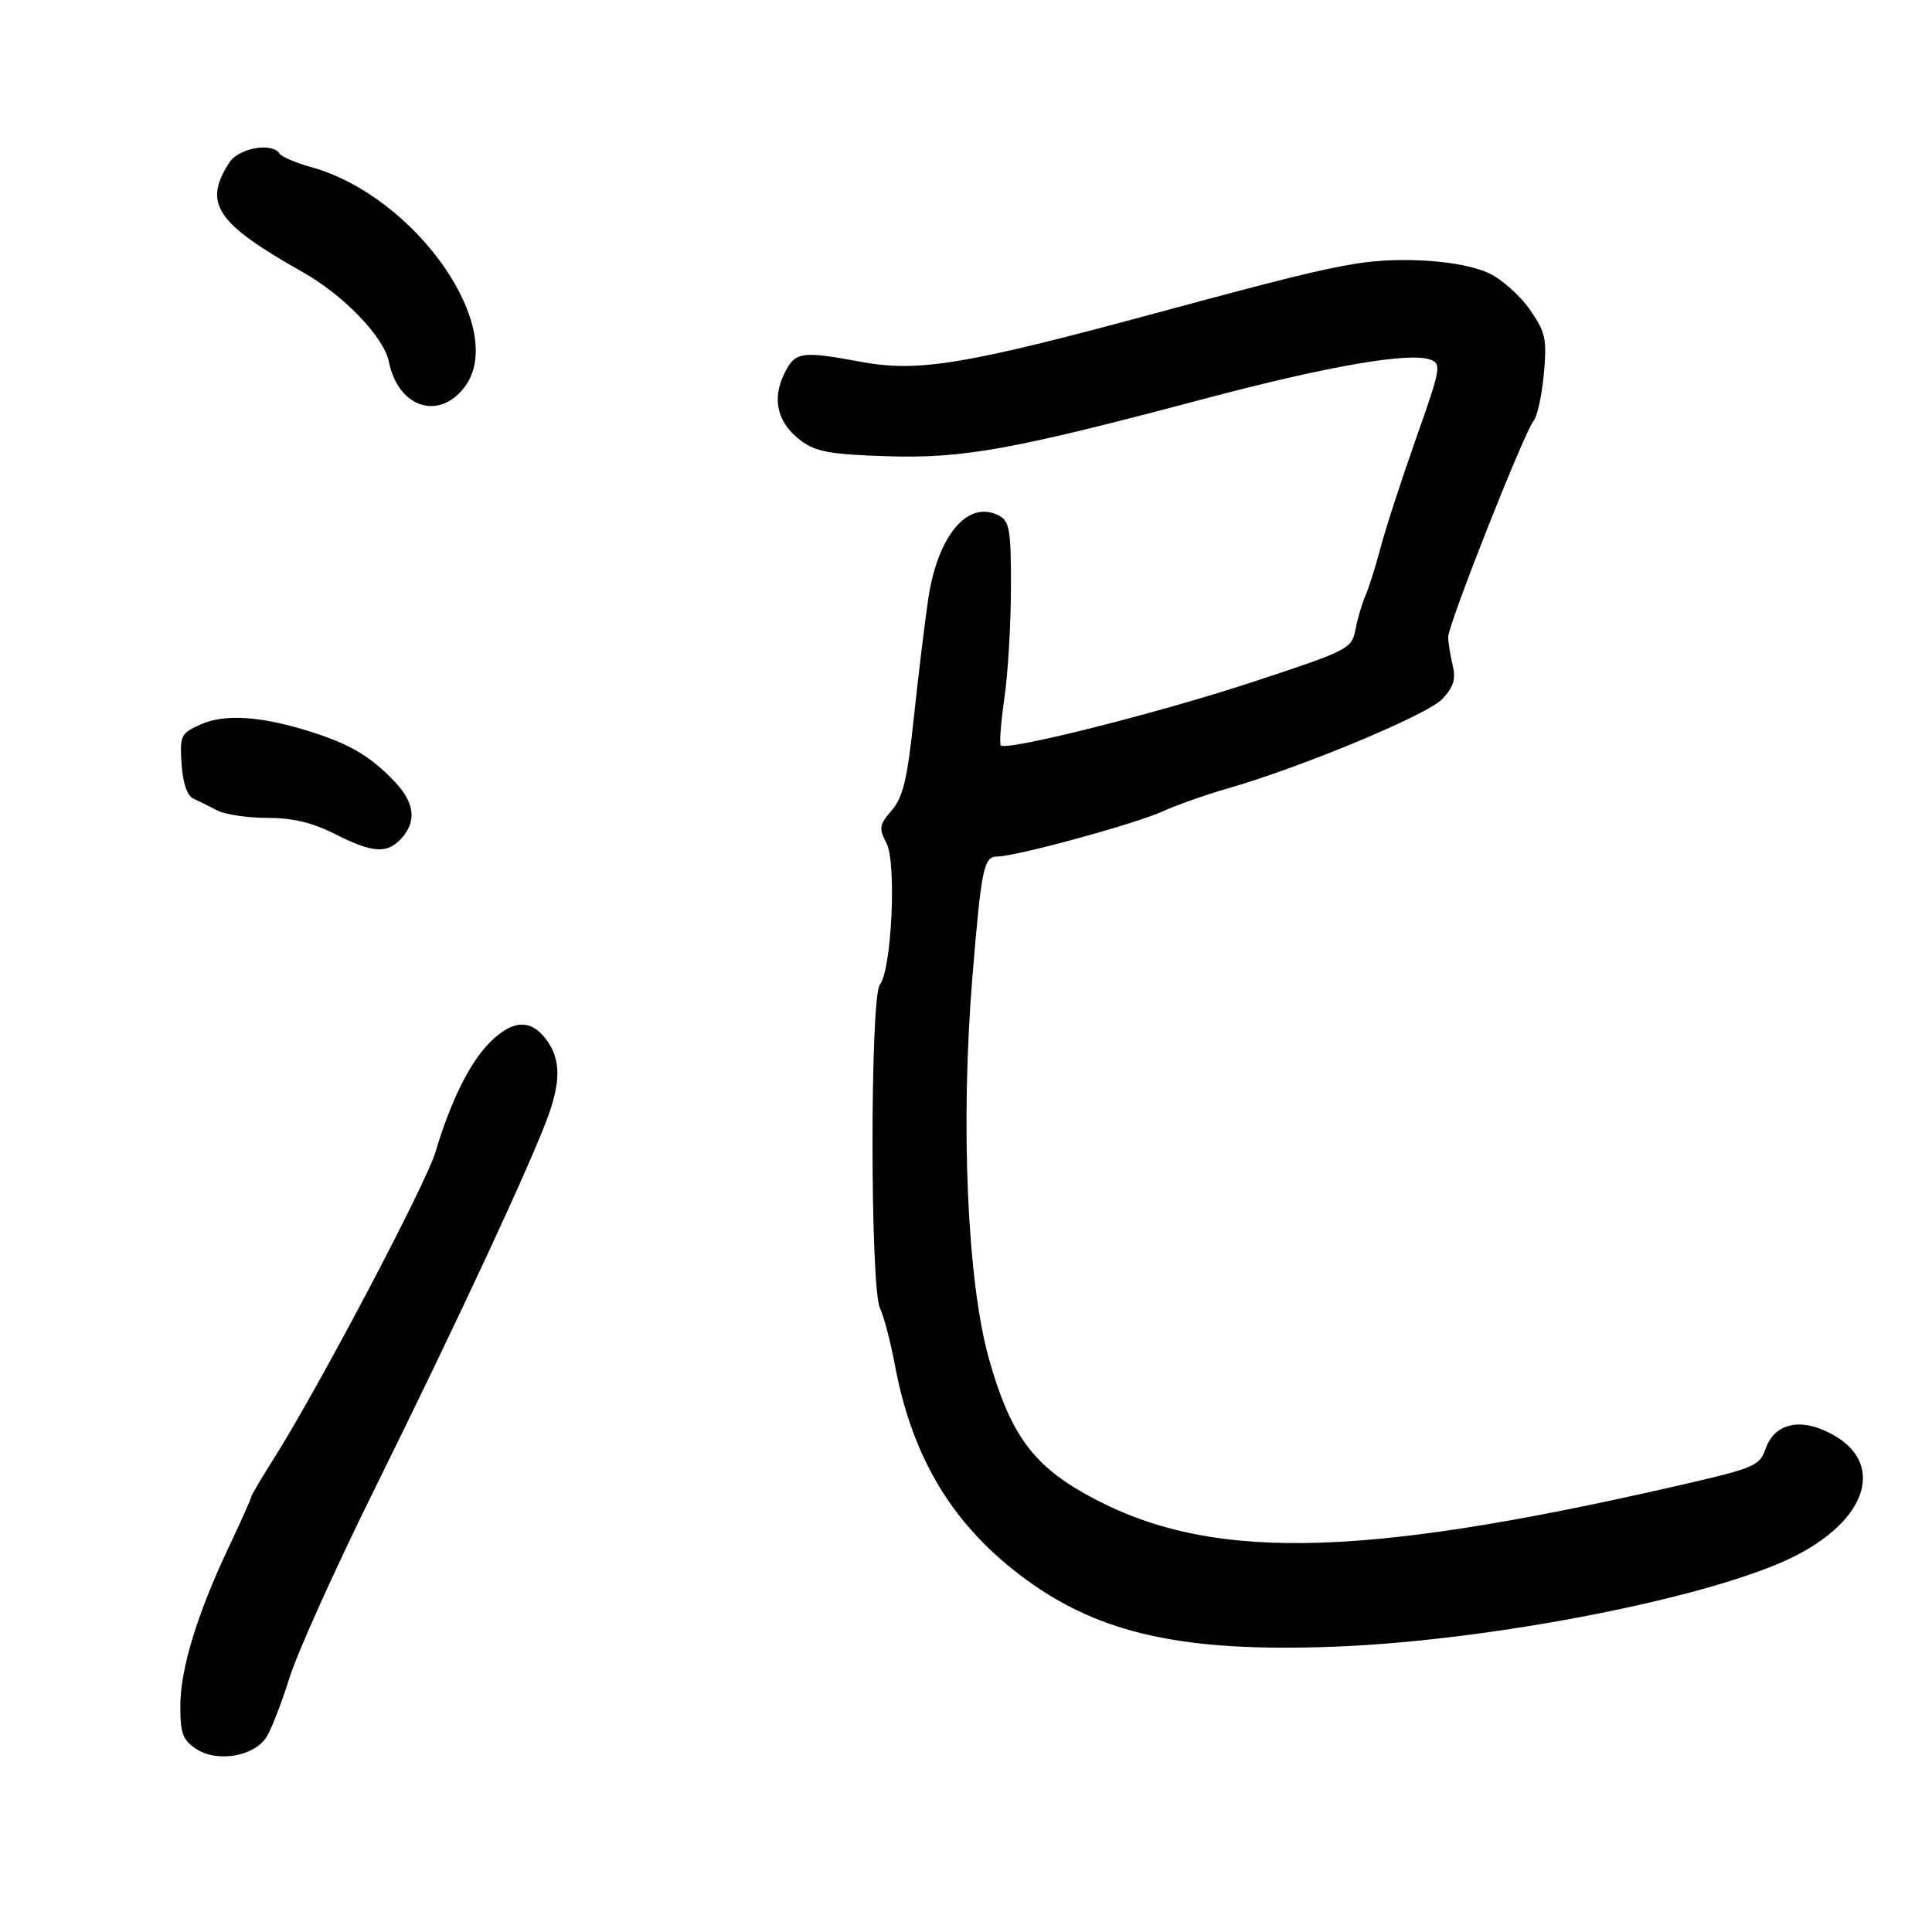 <svg xmlns="http://www.w3.org/2000/svg" width="300" height="300" viewBox="0 0 300 300" version="1.1">
	<path d="M 35.602 25.250 C 31.508 31.629, 33.541 34.652, 47.068 42.291 C 53.413 45.875, 59.619 52.345, 60.385 56.175 C 61.786 63.179, 67.995 65.351, 72.030 60.250 C 79.093 51.319, 64.753 30.551, 48.354 25.959 C 45.931 25.281, 43.709 24.337, 43.415 23.863 C 42.294 22.049, 37.060 22.978, 35.602 25.250 M 210.500 40.950 C 205.075 41.836, 199.233 43.279, 180 48.483 C 149.830 56.646, 142.667 57.837, 133.698 56.184 C 124.306 54.454, 123.447 54.592, 121.742 58.114 C 119.824 62.074, 120.755 65.728, 124.374 68.432 C 126.667 70.147, 128.925 70.558, 137.586 70.841 C 149.538 71.232, 157.116 69.865, 187.020 61.922 C 206.118 56.850, 218.860 54.643, 222.109 55.845 C 223.852 56.489, 223.713 57.258, 219.907 68.016 C 217.673 74.332, 215.188 81.975, 214.386 85 C 213.583 88.025, 212.519 91.400, 212.021 92.500 C 211.524 93.600, 210.838 95.925, 210.497 97.666 C 209.891 100.764, 209.545 100.942, 194.601 105.872 C 179.935 110.709, 156.321 116.654, 155.405 115.739 C 155.164 115.497, 155.415 112.194, 155.963 108.400 C 156.512 104.605, 156.969 96.903, 156.980 91.285 C 156.997 82.381, 156.764 80.944, 155.162 80.087 C 150.355 77.514, 145.616 83.066, 144.137 93 C 143.604 96.575, 142.600 104.856, 141.905 111.403 C 140.885 121.014, 140.224 123.791, 138.471 125.828 C 136.528 128.087, 136.443 128.621, 137.654 130.926 C 139.241 133.945, 138.462 150.583, 136.627 152.892 C 135.097 154.815, 135.106 199.852, 136.637 203.117 C 137.251 204.428, 138.291 208.380, 138.947 211.900 C 141.681 226.561, 148.070 237.028, 159.314 245.262 C 170.866 253.723, 183.838 256.566, 206.974 255.706 C 231.647 254.790, 266.262 247.983, 278.811 241.579 C 290.877 235.422, 292.849 226.079, 282.947 221.978 C 278.827 220.271, 275.400 221.413, 274.185 224.898 C 273.217 227.675, 272.562 227.947, 259.835 230.853 C 210.016 242.229, 187.059 242.481, 168.302 231.857 C 160.223 227.281, 156.766 222.388, 153.566 211 C 150.172 198.926, 149.120 174.418, 151.010 151.500 C 152.389 134.789, 152.759 133, 154.840 133 C 157.716 133, 176.176 127.970, 180.492 126.010 C 182.696 125.009, 187.200 123.417, 190.500 122.472 C 202.028 119.170, 221.648 111.004, 223.956 108.547 C 225.720 106.669, 226.095 105.453, 225.573 103.301 C 225.199 101.760, 224.883 99.790, 224.871 98.923 C 224.845 97.036, 236.681 67.090, 238.154 65.315 C 238.720 64.633, 239.429 61.360, 239.730 58.041 C 240.221 52.624, 239.999 51.606, 237.554 48.077 C 236.056 45.916, 233.215 43.381, 231.242 42.445 C 227.063 40.462, 217.642 39.783, 210.500 40.950 M 31.194 112.474 C 28.055 113.876, 27.904 114.185, 28.194 118.623 C 28.387 121.564, 29.056 123.553, 30 123.992 C 30.825 124.375, 32.506 125.209, 33.736 125.845 C 34.966 126.480, 38.469 127, 41.520 127 C 45.454 127, 48.501 127.727, 52 129.500 C 57.874 132.477, 60.126 132.623, 62.345 130.171 C 64.744 127.521, 64.383 124.612, 61.250 121.338 C 57.542 117.463, 54.446 115.610, 48.500 113.706 C 40.694 111.207, 34.948 110.798, 31.194 112.474 M 76.176 161.750 C 73.029 164.835, 69.997 170.901, 67.648 178.814 C 66.135 183.908, 49.313 215.791, 42.344 226.769 C 40.505 229.668, 39 232.231, 39 232.466 C 39 232.702, 37.444 236.180, 35.543 240.197 C 30.603 250.630, 28 259.172, 28 264.945 C 28 269.182, 28.385 270.206, 30.496 271.589 C 33.757 273.726, 39.498 272.733, 41.394 269.703 C 42.152 268.491, 43.756 264.350, 44.959 260.500 C 46.162 256.650, 52.043 243.600, 58.029 231.500 C 71.185 204.903, 82.567 180.431, 85.196 173.086 C 87.253 167.343, 86.983 163.764, 84.267 160.750 C 82.021 158.258, 79.410 158.580, 76.176 161.750" stroke="none" fill="black" fill-rule="evenodd"/>
</svg>
